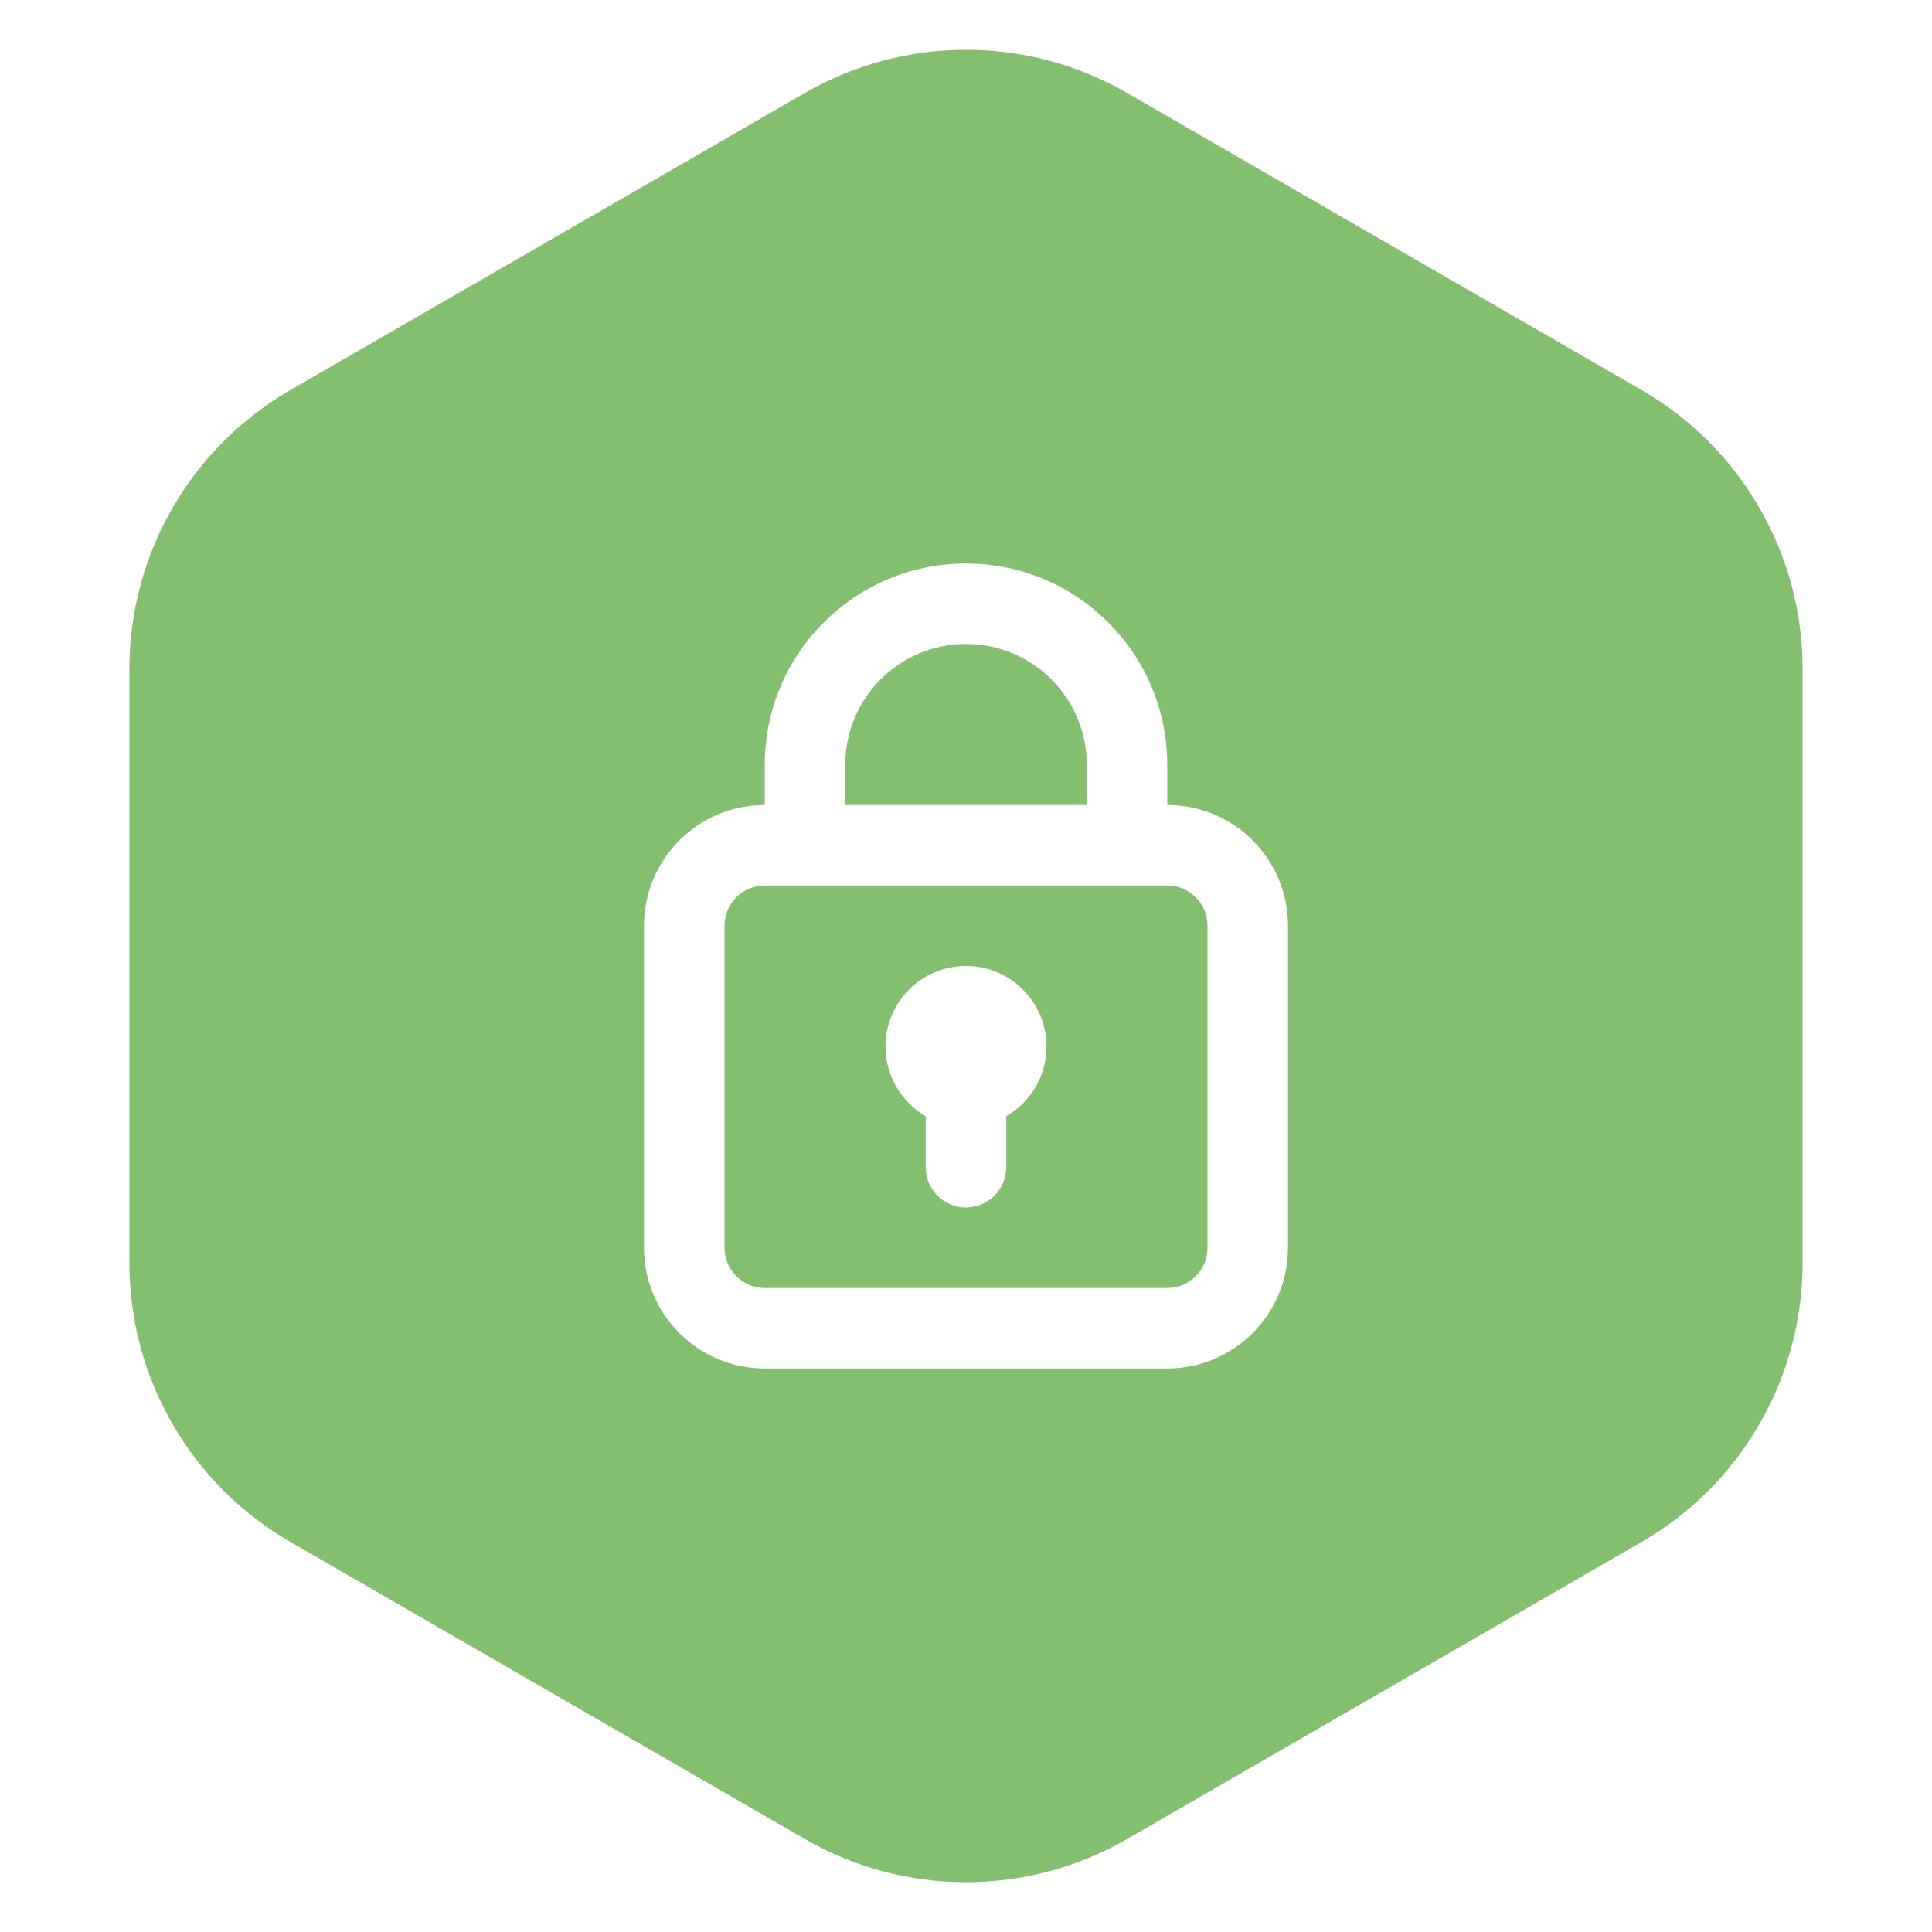 <svg width="48" height="48" viewBox="0 0 48 48" fill="none" xmlns="http://www.w3.org/2000/svg">
<g clip-path="url(#clip0_1322_205089)">
<g filter="url(#filter0_ii_1322_205089)">
<path d="M20 2.309C22.475 0.88 25.525 0.88 28 2.309L40.785 9.691C43.26 11.12 44.785 13.761 44.785 16.619V31.381C44.785 34.239 43.26 36.88 40.785 38.309L28 45.691C25.525 47.12 22.475 47.12 20 45.691L7.215 38.309C4.74 36.88 3.215 34.239 3.215 31.381V16.619C3.215 13.761 4.74 11.12 7.215 9.691L20 2.309Z" fill="#83BF6E"/>
</g>
<path d="M25 27.732C25.598 27.387 26 26.74 26 26C26 24.895 25.105 24 24 24C22.895 24 22 24.895 22 26C22 26.74 22.402 27.387 23 27.732V29C23 29.552 23.448 30 24 30C24.552 30 25 29.552 25 29V27.732Z" fill="white"/>
<path fill-rule="evenodd" clip-rule="evenodd" d="M19 20V19C19 16.239 21.239 14 24 14C26.761 14 29 16.239 29 19V20C30.657 20 32 21.343 32 23V31C32 32.657 30.657 34 29 34H19C17.343 34 16 32.657 16 31V23C16 21.343 17.343 20 19 20ZM21 19C21 17.343 22.343 16 24 16C25.657 16 27 17.343 27 19V20H21V19ZM18 23C18 22.448 18.448 22 19 22H29C29.552 22 30 22.448 30 23V31C30 31.552 29.552 32 29 32H19C18.448 32 18 31.552 18 31V23Z" fill="white"/>
</g>
<defs>
<filter id="filter0_ii_1322_205089" x="3.216" y="0.238" width="41.568" height="47.524" filterUnits="userSpaceOnUse" color-interpolation-filters="sRGB">
<feFlood flood-opacity="0" result="BackgroundImageFix"/>
<feBlend mode="normal" in="SourceGraphic" in2="BackgroundImageFix" result="shape"/>
<feColorMatrix in="SourceAlpha" type="matrix" values="0 0 0 0 0 0 0 0 0 0 0 0 0 0 0 0 0 0 127 0" result="hardAlpha"/>
<feOffset dy="-1"/>
<feGaussianBlur stdDeviation="1"/>
<feComposite in2="hardAlpha" operator="arithmetic" k2="-1" k3="1"/>
<feColorMatrix type="matrix" values="0 0 0 0 0 0 0 0 0 0 0 0 0 0 0 0 0 0 0.53 0"/>
<feBlend mode="multiply" in2="shape" result="effect1_innerShadow_1322_205089"/>
<feColorMatrix in="SourceAlpha" type="matrix" values="0 0 0 0 0 0 0 0 0 0 0 0 0 0 0 0 0 0 127 0" result="hardAlpha"/>
<feOffset dy="1"/>
<feGaussianBlur stdDeviation="0.5"/>
<feComposite in2="hardAlpha" operator="arithmetic" k2="-1" k3="1"/>
<feColorMatrix type="matrix" values="0 0 0 0 0.838 0 0 0 0 0.838 0 0 0 0 0.838 0 0 0 0.25 0"/>
<feBlend mode="normal" in2="effect1_innerShadow_1322_205089" result="effect2_innerShadow_1322_205089"/>
</filter>
<clipPath id="clip0_1322_205089">
<rect width="48" height="48" fill="white"/>
</clipPath>
</defs>
</svg>
